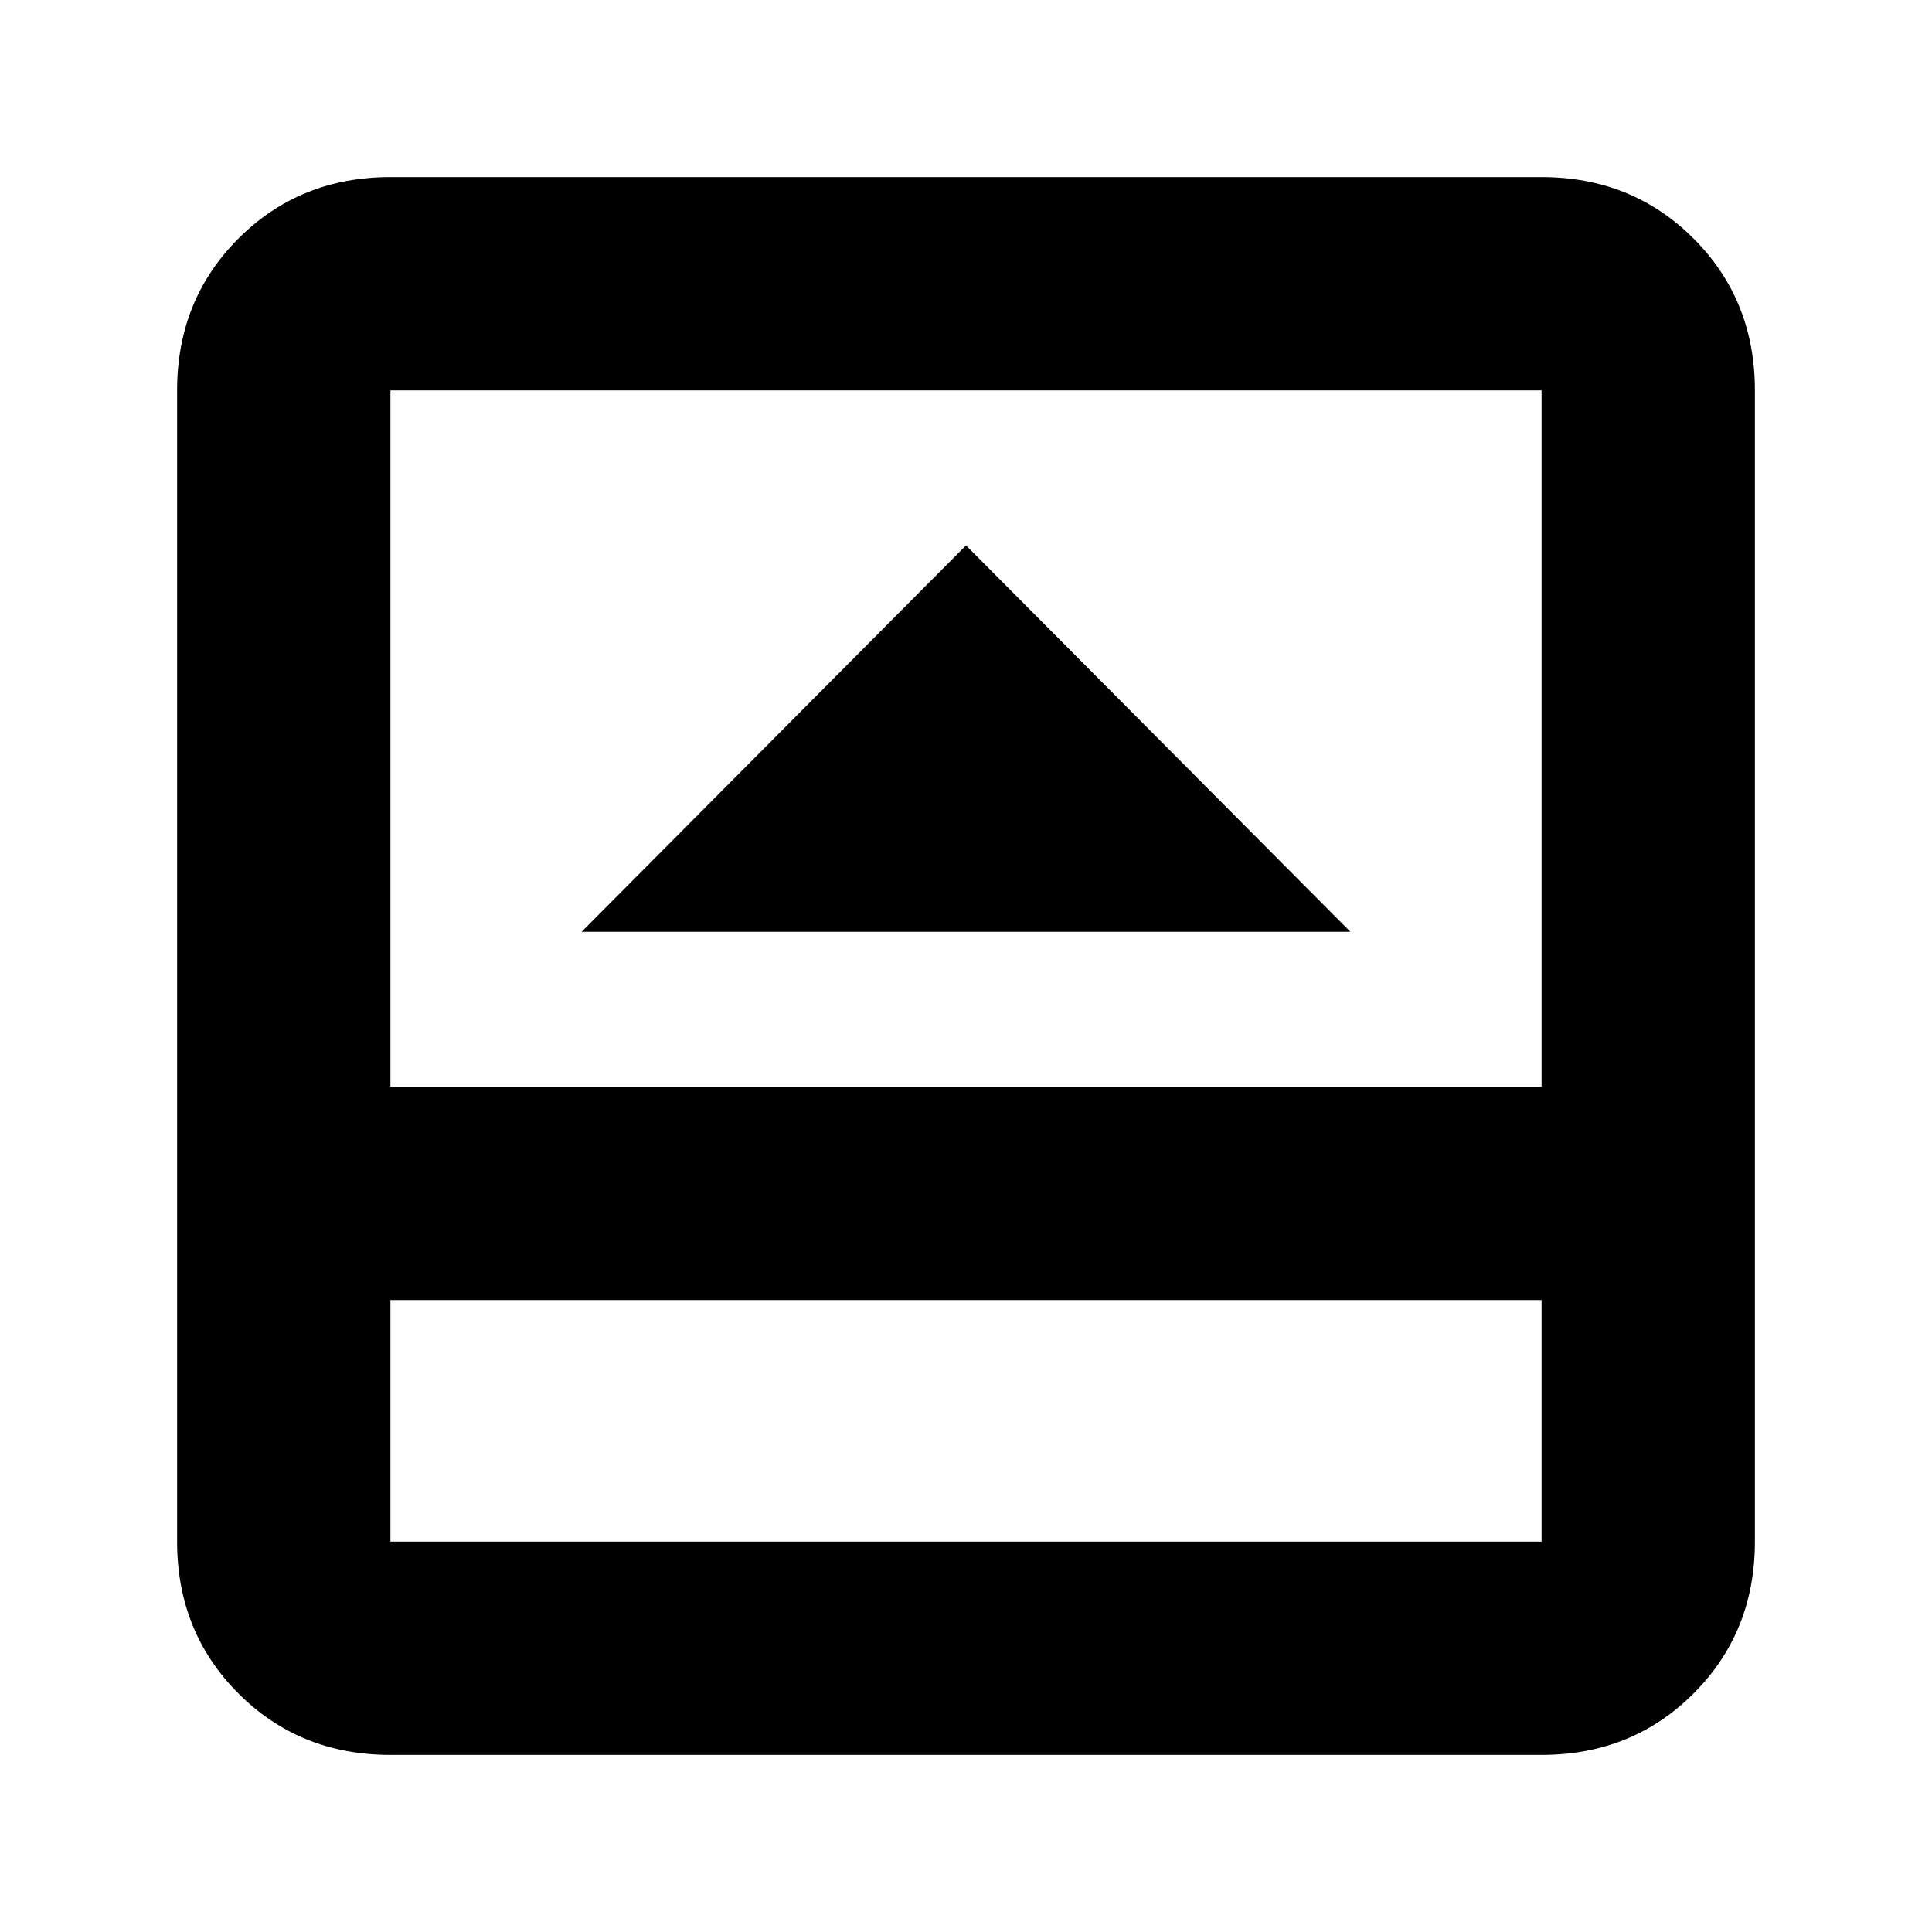 <svg xmlns="http://www.w3.org/2000/svg" height="24" viewBox="0 96 960 960" width="24"><path d="M289 559h382L480 367 289 559Zm-95 409q-45 0-75.5-30.5T88 862V290q0-45 30.5-75.5T194 184h572q45 0 75.5 30.5T872 290v572q0 45-30.5 75.5T766 968H194Zm0-226v120h572V742H194Zm0-106h572V290H194v346Zm0 106v120-120Z"/></svg>